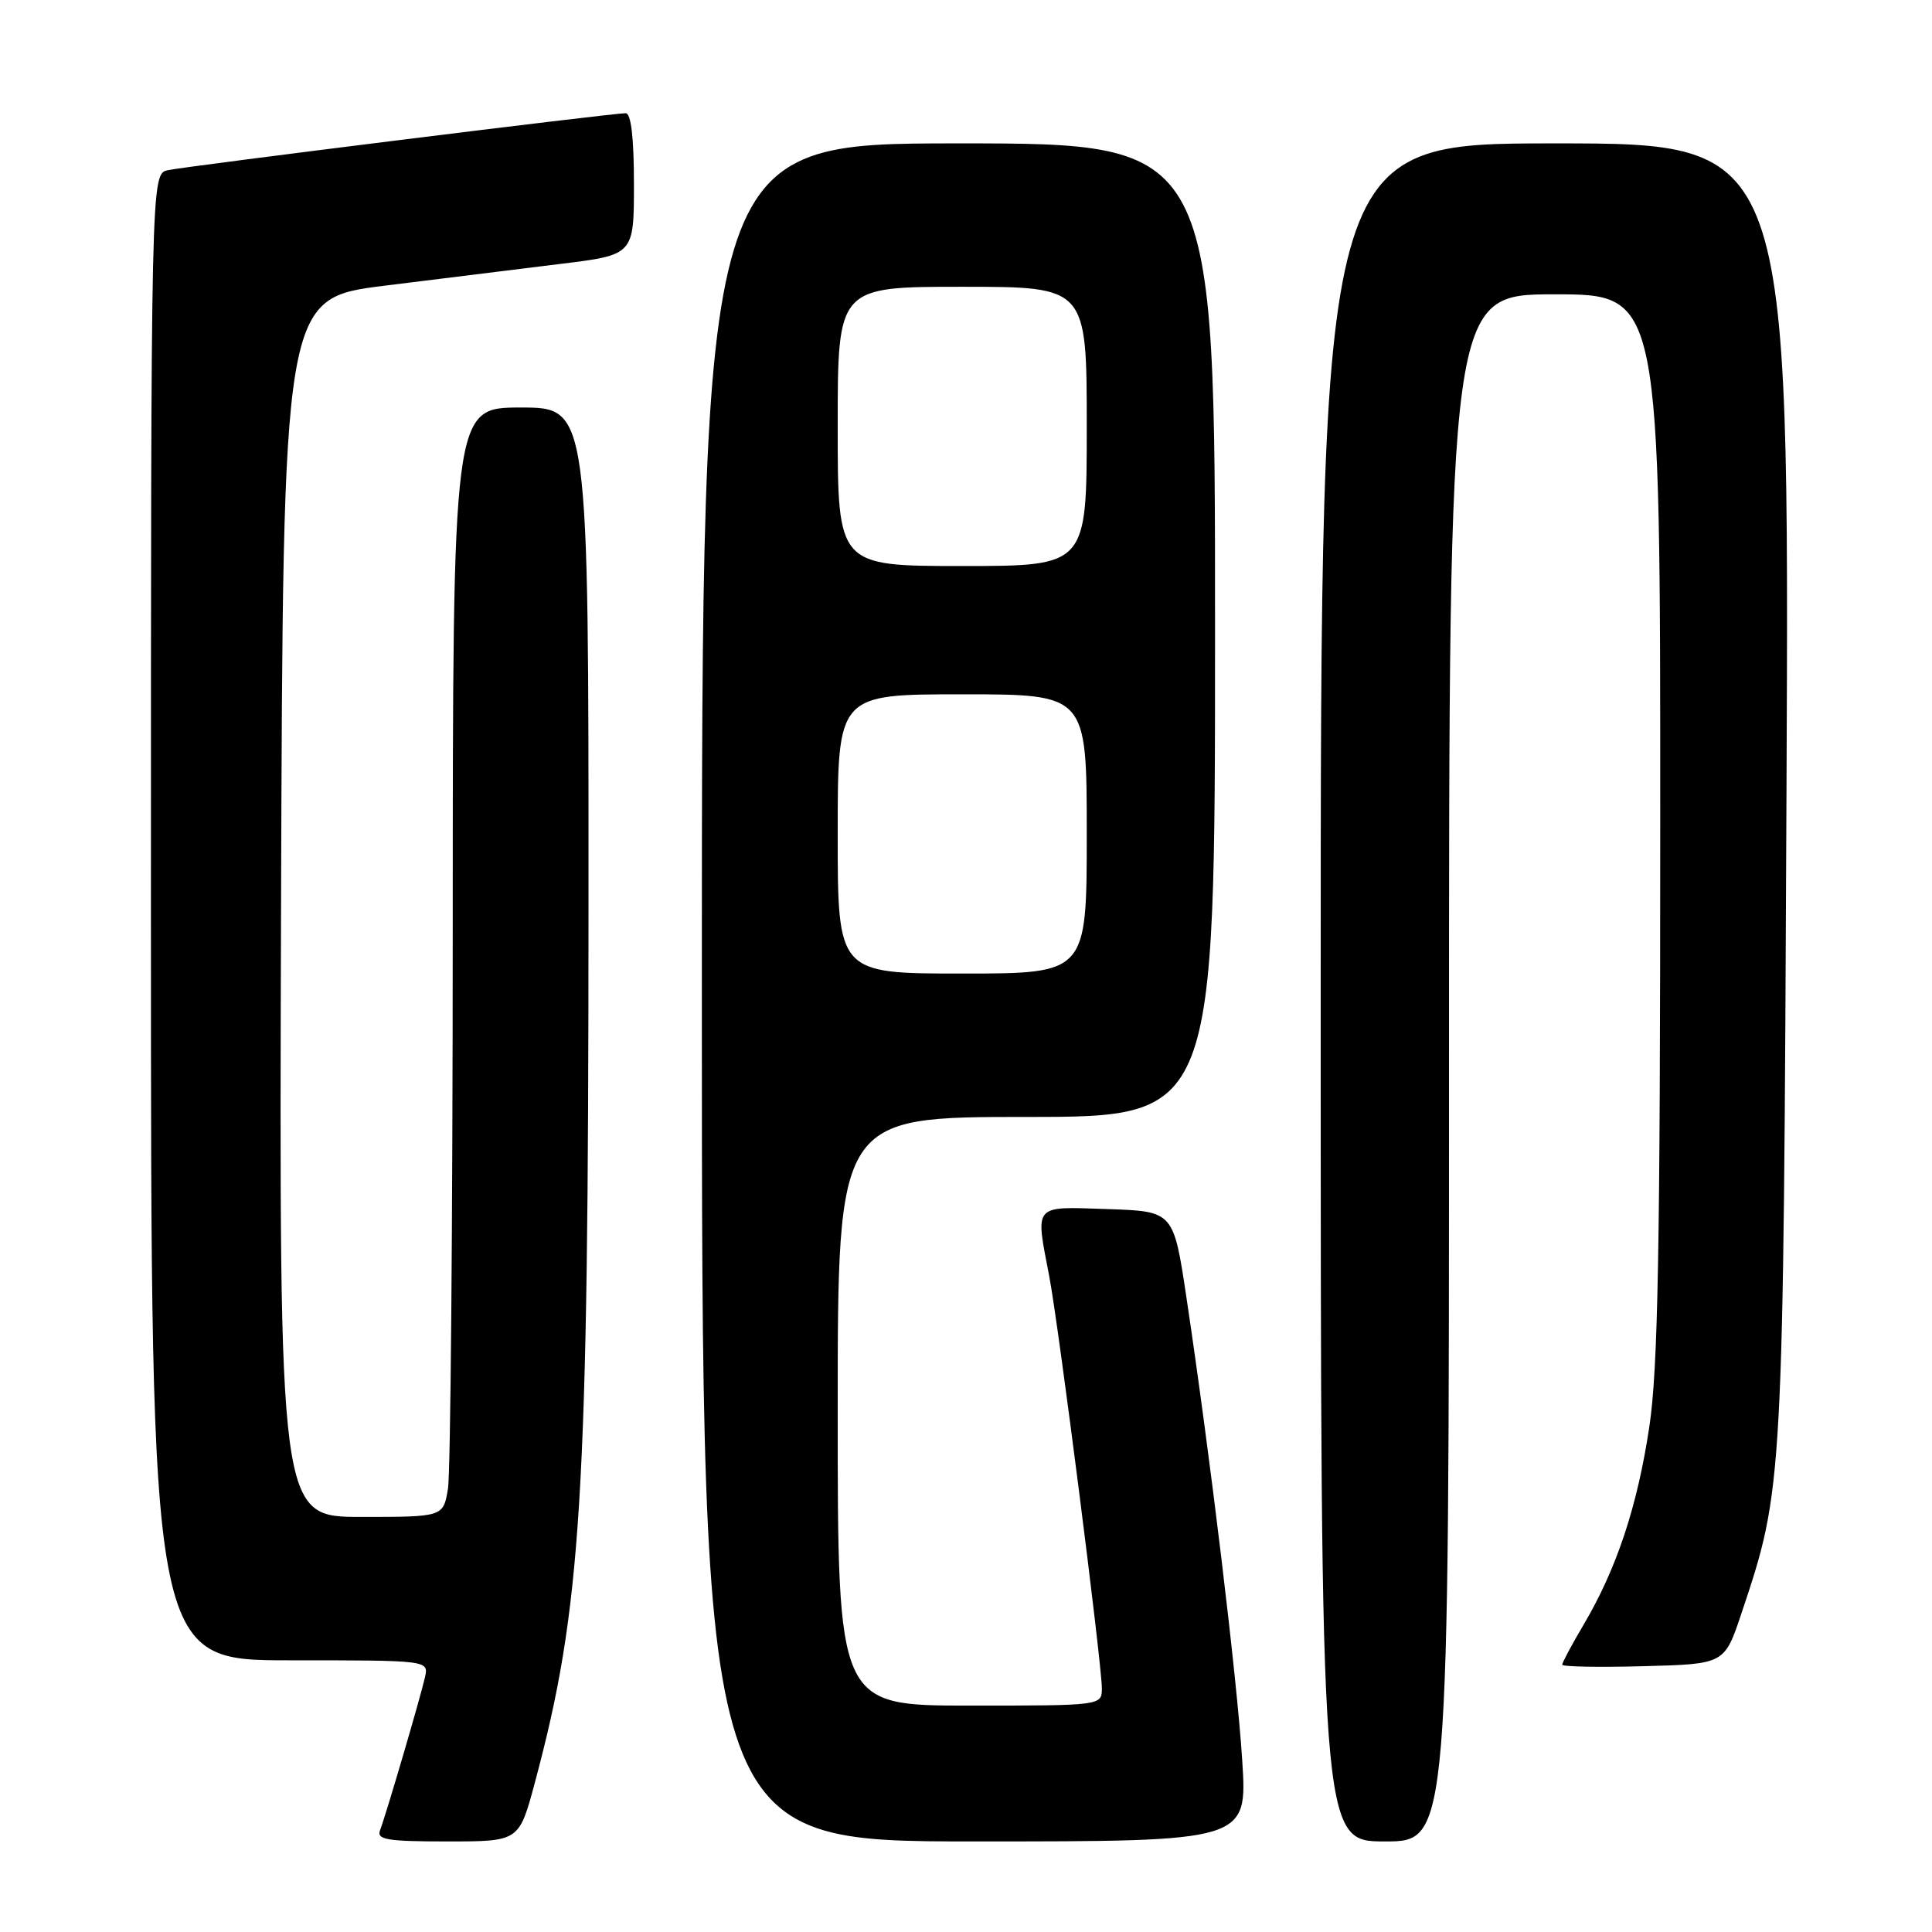 <?xml version="1.0" encoding="UTF-8" standalone="no"?>
<!DOCTYPE svg PUBLIC "-//W3C//DTD SVG 1.1//EN" "http://www.w3.org/Graphics/SVG/1.1/DTD/svg11.dtd" >
<svg xmlns="http://www.w3.org/2000/svg" xmlns:xlink="http://www.w3.org/1999/xlink" version="1.1" viewBox="0 0 256 256">
 <g >
 <path fill="currentColor"
d=" M 70.86 236.25 C 77.08 213.05 77.97 198.65 77.98 120.25 C 78.00 54.00 78.00 54.00 69.00 54.00 C 60.00 54.00 60.00 54.00 59.99 123.75 C 59.98 162.11 59.70 195.19 59.36 197.25 C 58.74 201.00 58.74 201.00 47.86 201.00 C 36.99 201.00 36.99 201.00 37.24 120.26 C 37.50 39.53 37.50 39.53 51.00 37.85 C 58.42 36.93 68.89 35.63 74.25 34.97 C 84.00 33.78 84.00 33.78 84.00 24.39 C 84.00 18.23 83.62 15.00 82.90 15.00 C 81.09 15.00 24.69 22.02 22.25 22.55 C 20.00 23.04 20.00 23.04 20.00 121.52 C 20.00 220.00 20.00 220.00 38.41 220.00 C 56.81 220.00 56.81 220.00 56.31 222.25 C 55.69 224.98 51.16 240.43 50.36 242.51 C 49.88 243.77 51.28 244.00 59.28 244.00 C 68.78 244.00 68.78 244.00 70.86 236.25 Z  M 164.60 233.25 C 163.91 222.36 160.37 193.02 157.22 172.00 C 155.50 160.50 155.50 160.50 146.75 160.21 C 136.79 159.88 137.18 159.44 139.03 169.11 C 140.28 175.66 146.00 220.45 146.00 223.69 C 146.00 226.00 146.00 226.00 128.50 226.00 C 111.00 226.00 111.00 226.00 111.00 187.00 C 111.00 148.00 111.00 148.00 136.00 148.00 C 161.00 148.00 161.00 148.00 161.00 83.50 C 161.00 19.00 161.00 19.00 127.00 19.00 C 93.00 19.00 93.00 19.00 93.00 131.50 C 93.00 244.00 93.00 244.00 129.15 244.00 C 165.29 244.00 165.29 244.00 164.60 233.25 Z  M 192.00 141.50 C 192.00 39.00 192.00 39.00 206.00 39.00 C 220.00 39.00 220.00 39.00 219.99 109.25 C 219.99 165.37 219.70 181.43 218.54 189.08 C 216.96 199.60 214.22 207.85 209.85 215.26 C 208.28 217.91 207.00 220.31 207.00 220.58 C 207.00 220.85 211.84 220.94 217.75 220.78 C 228.50 220.50 228.50 220.50 230.74 213.81 C 236.31 197.14 236.30 197.36 236.72 104.75 C 237.10 19.00 237.10 19.00 206.05 19.00 C 175.00 19.00 175.00 19.00 175.00 131.50 C 175.00 244.00 175.00 244.00 183.50 244.00 C 192.00 244.00 192.00 244.00 192.00 141.50 Z  M 111.00 110.50 C 111.00 92.00 111.00 92.00 127.50 92.00 C 144.00 92.00 144.00 92.00 144.00 110.50 C 144.00 129.00 144.00 129.00 127.50 129.00 C 111.00 129.00 111.00 129.00 111.00 110.50 Z  M 111.00 56.50 C 111.00 38.00 111.00 38.00 127.50 38.00 C 144.00 38.00 144.00 38.00 144.00 56.50 C 144.00 75.00 144.00 75.00 127.50 75.00 C 111.00 75.00 111.00 75.00 111.00 56.50 Z "/>
</g>
</svg>